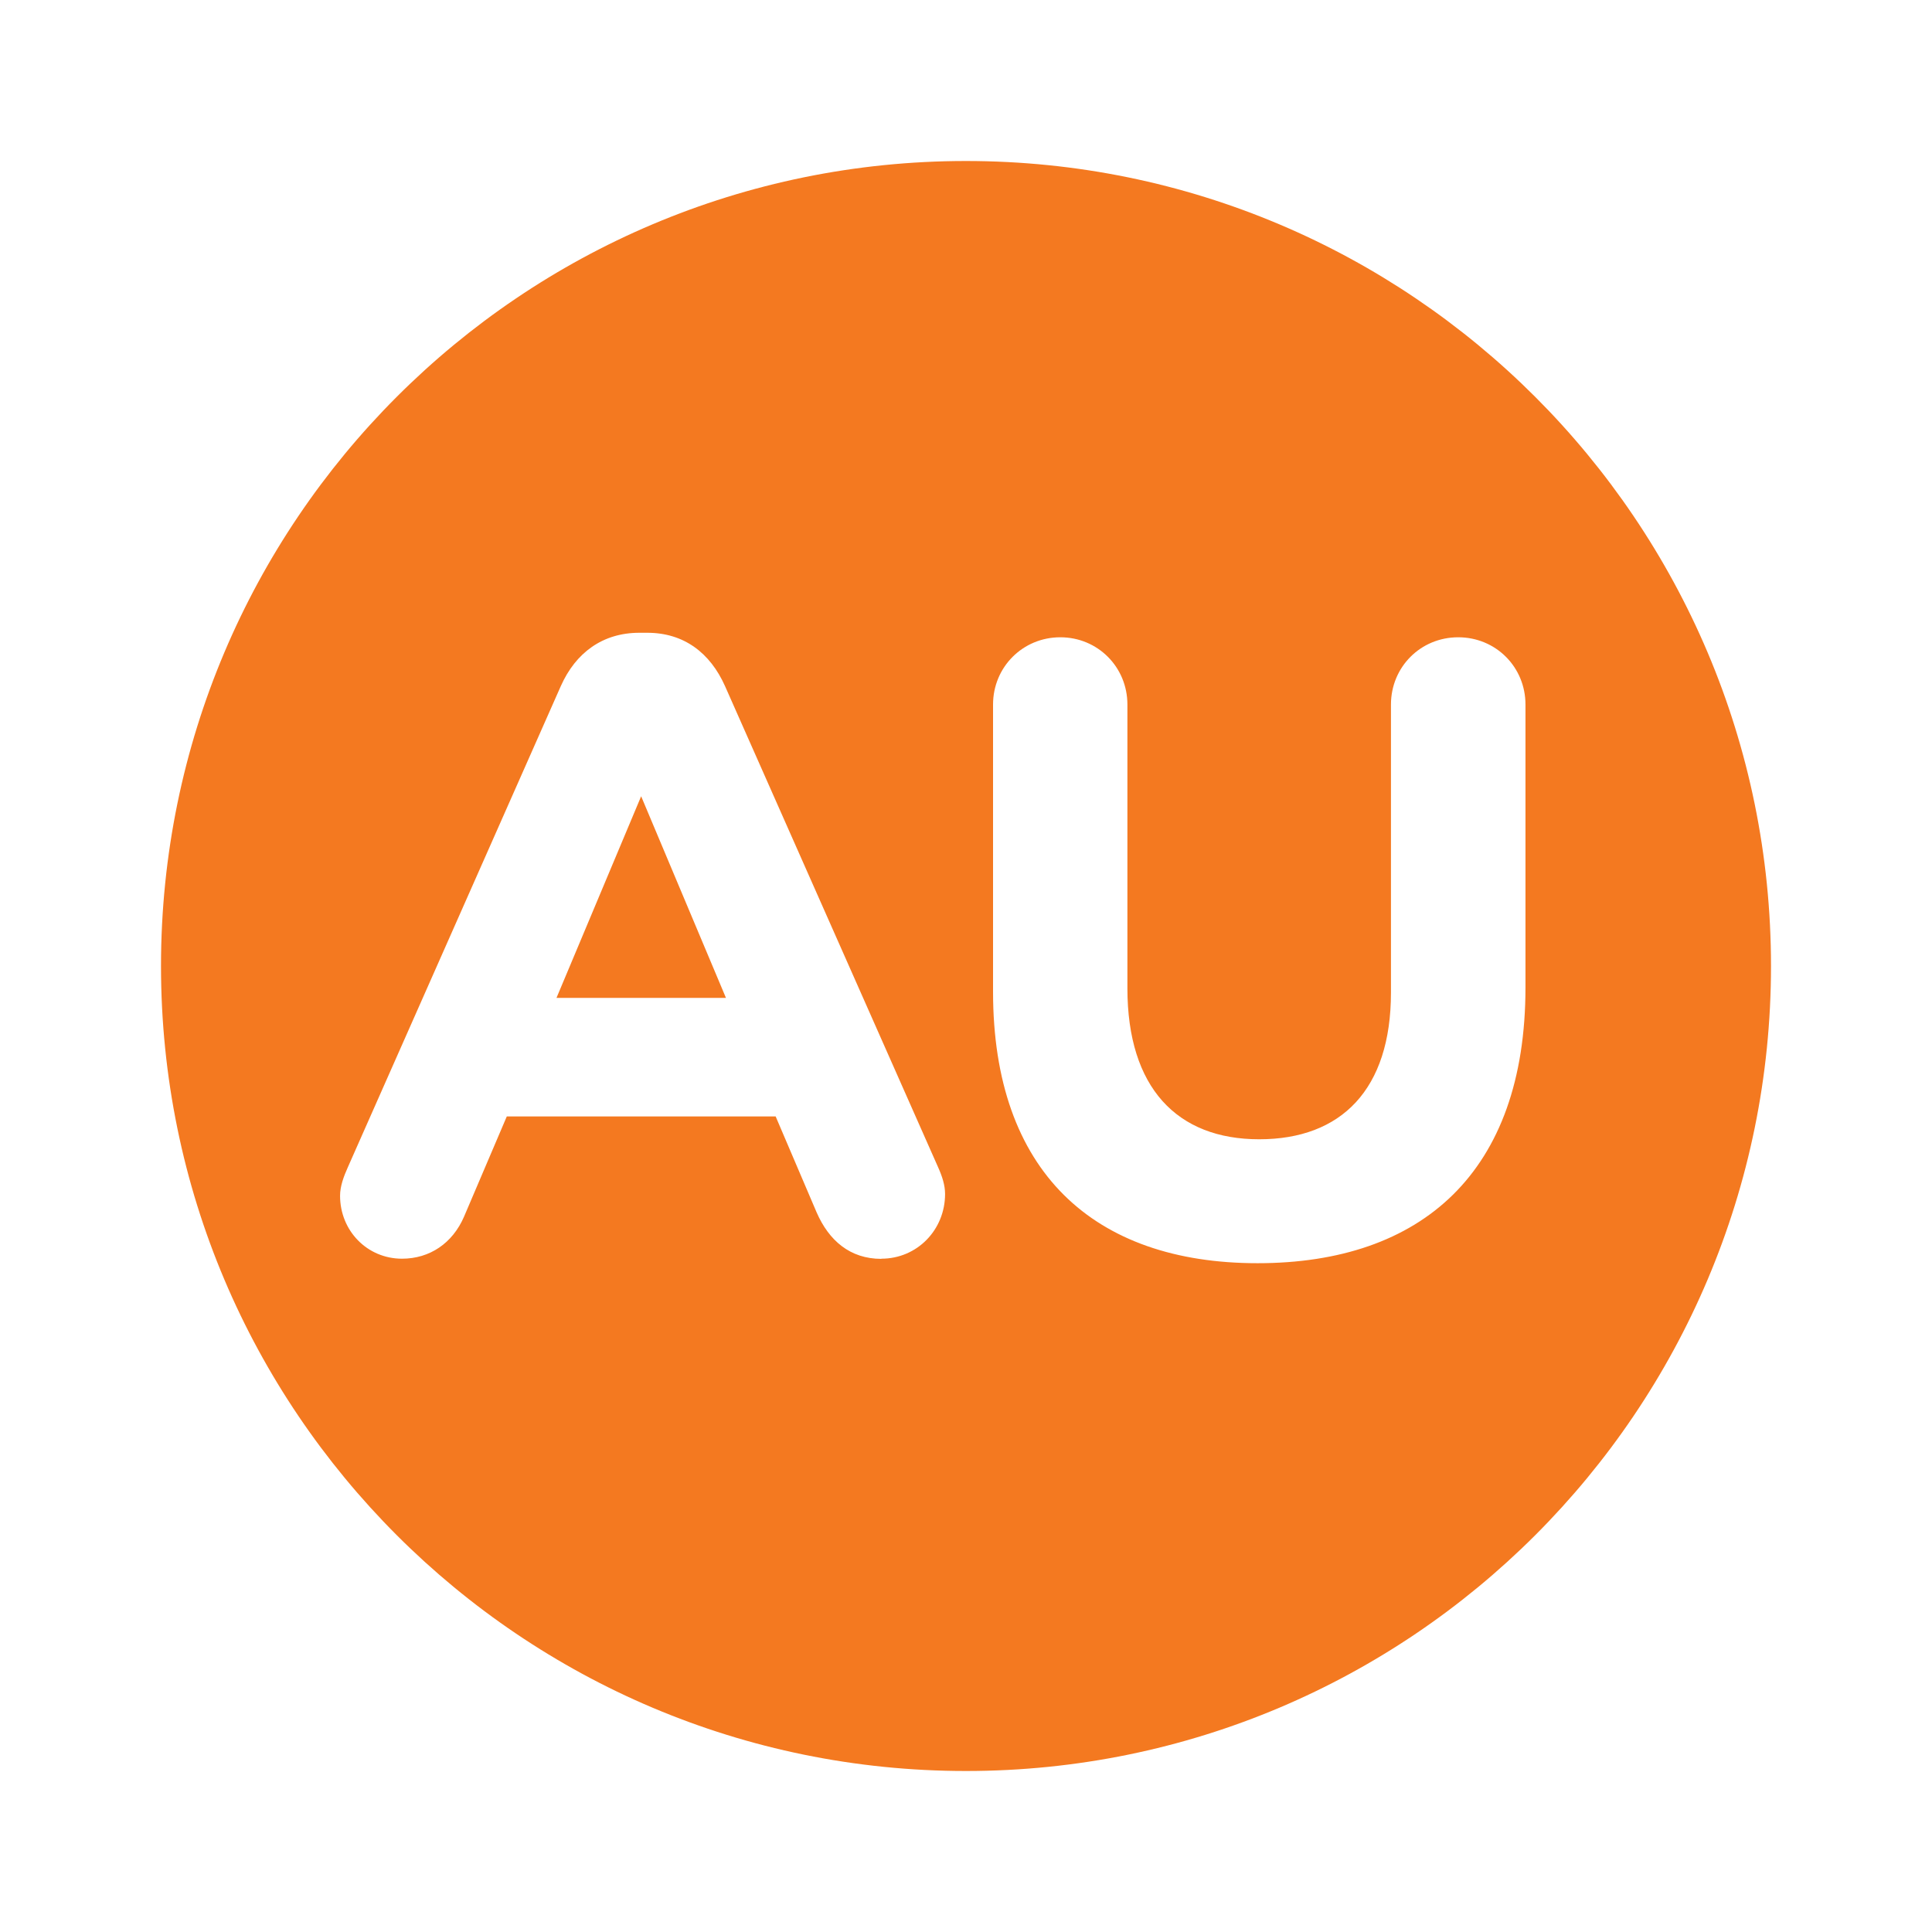 <svg width="48" height="48" viewBox="0 0 48 48" fill="none" xmlns="http://www.w3.org/2000/svg">
<g clip-path="url(#clip0_15_3034)">
<path fill-rule="evenodd" clip-rule="evenodd" d="M13.826 24.792H18.036L15.929 19.783L13.826 24.792Z" fill="#F47920"/>
<path fill-rule="evenodd" clip-rule="evenodd" d="M37.9 24.532C37.9 29.129 35.317 31.384 31.244 31.384C27.17 31.384 24.672 29.105 24.672 24.64V17.504C24.672 16.573 25.411 15.833 26.343 15.833C27.274 15.833 28.01 16.573 28.01 17.504V24.552C28.01 27.026 29.245 28.305 31.284 28.305C33.322 28.305 34.558 27.07 34.558 24.66V17.504C34.558 16.573 35.293 15.833 36.229 15.833C37.164 15.833 37.9 16.573 37.9 17.504V24.532ZM21.897 31.276C21.118 31.276 20.594 30.82 20.29 30.124L19.271 27.738H12.591L11.527 30.232C11.244 30.884 10.68 31.272 9.988 31.272C9.121 31.272 8.449 30.576 8.449 29.709C8.449 29.473 8.537 29.233 8.645 28.993L13.934 17.044C14.302 16.217 14.973 15.721 15.885 15.721H16.081C16.992 15.721 17.644 16.221 18.012 17.044L23.304 28.993C23.412 29.233 23.48 29.449 23.48 29.665C23.48 30.556 22.785 31.272 21.897 31.272V31.276ZM24 4C12.955 4 4 12.955 4 24C4 35.045 12.955 44 24 44C35.045 44 44 35.045 44 24C44 12.955 35.041 4 23.996 4H24Z" fill="#F47920"/>
</g>
<defs>
<clipPath id="clip0_15_3034">
<rect width="40" height="40" fill="white" transform="translate(4 4)"/>
</clipPath>
</defs>
</svg>
